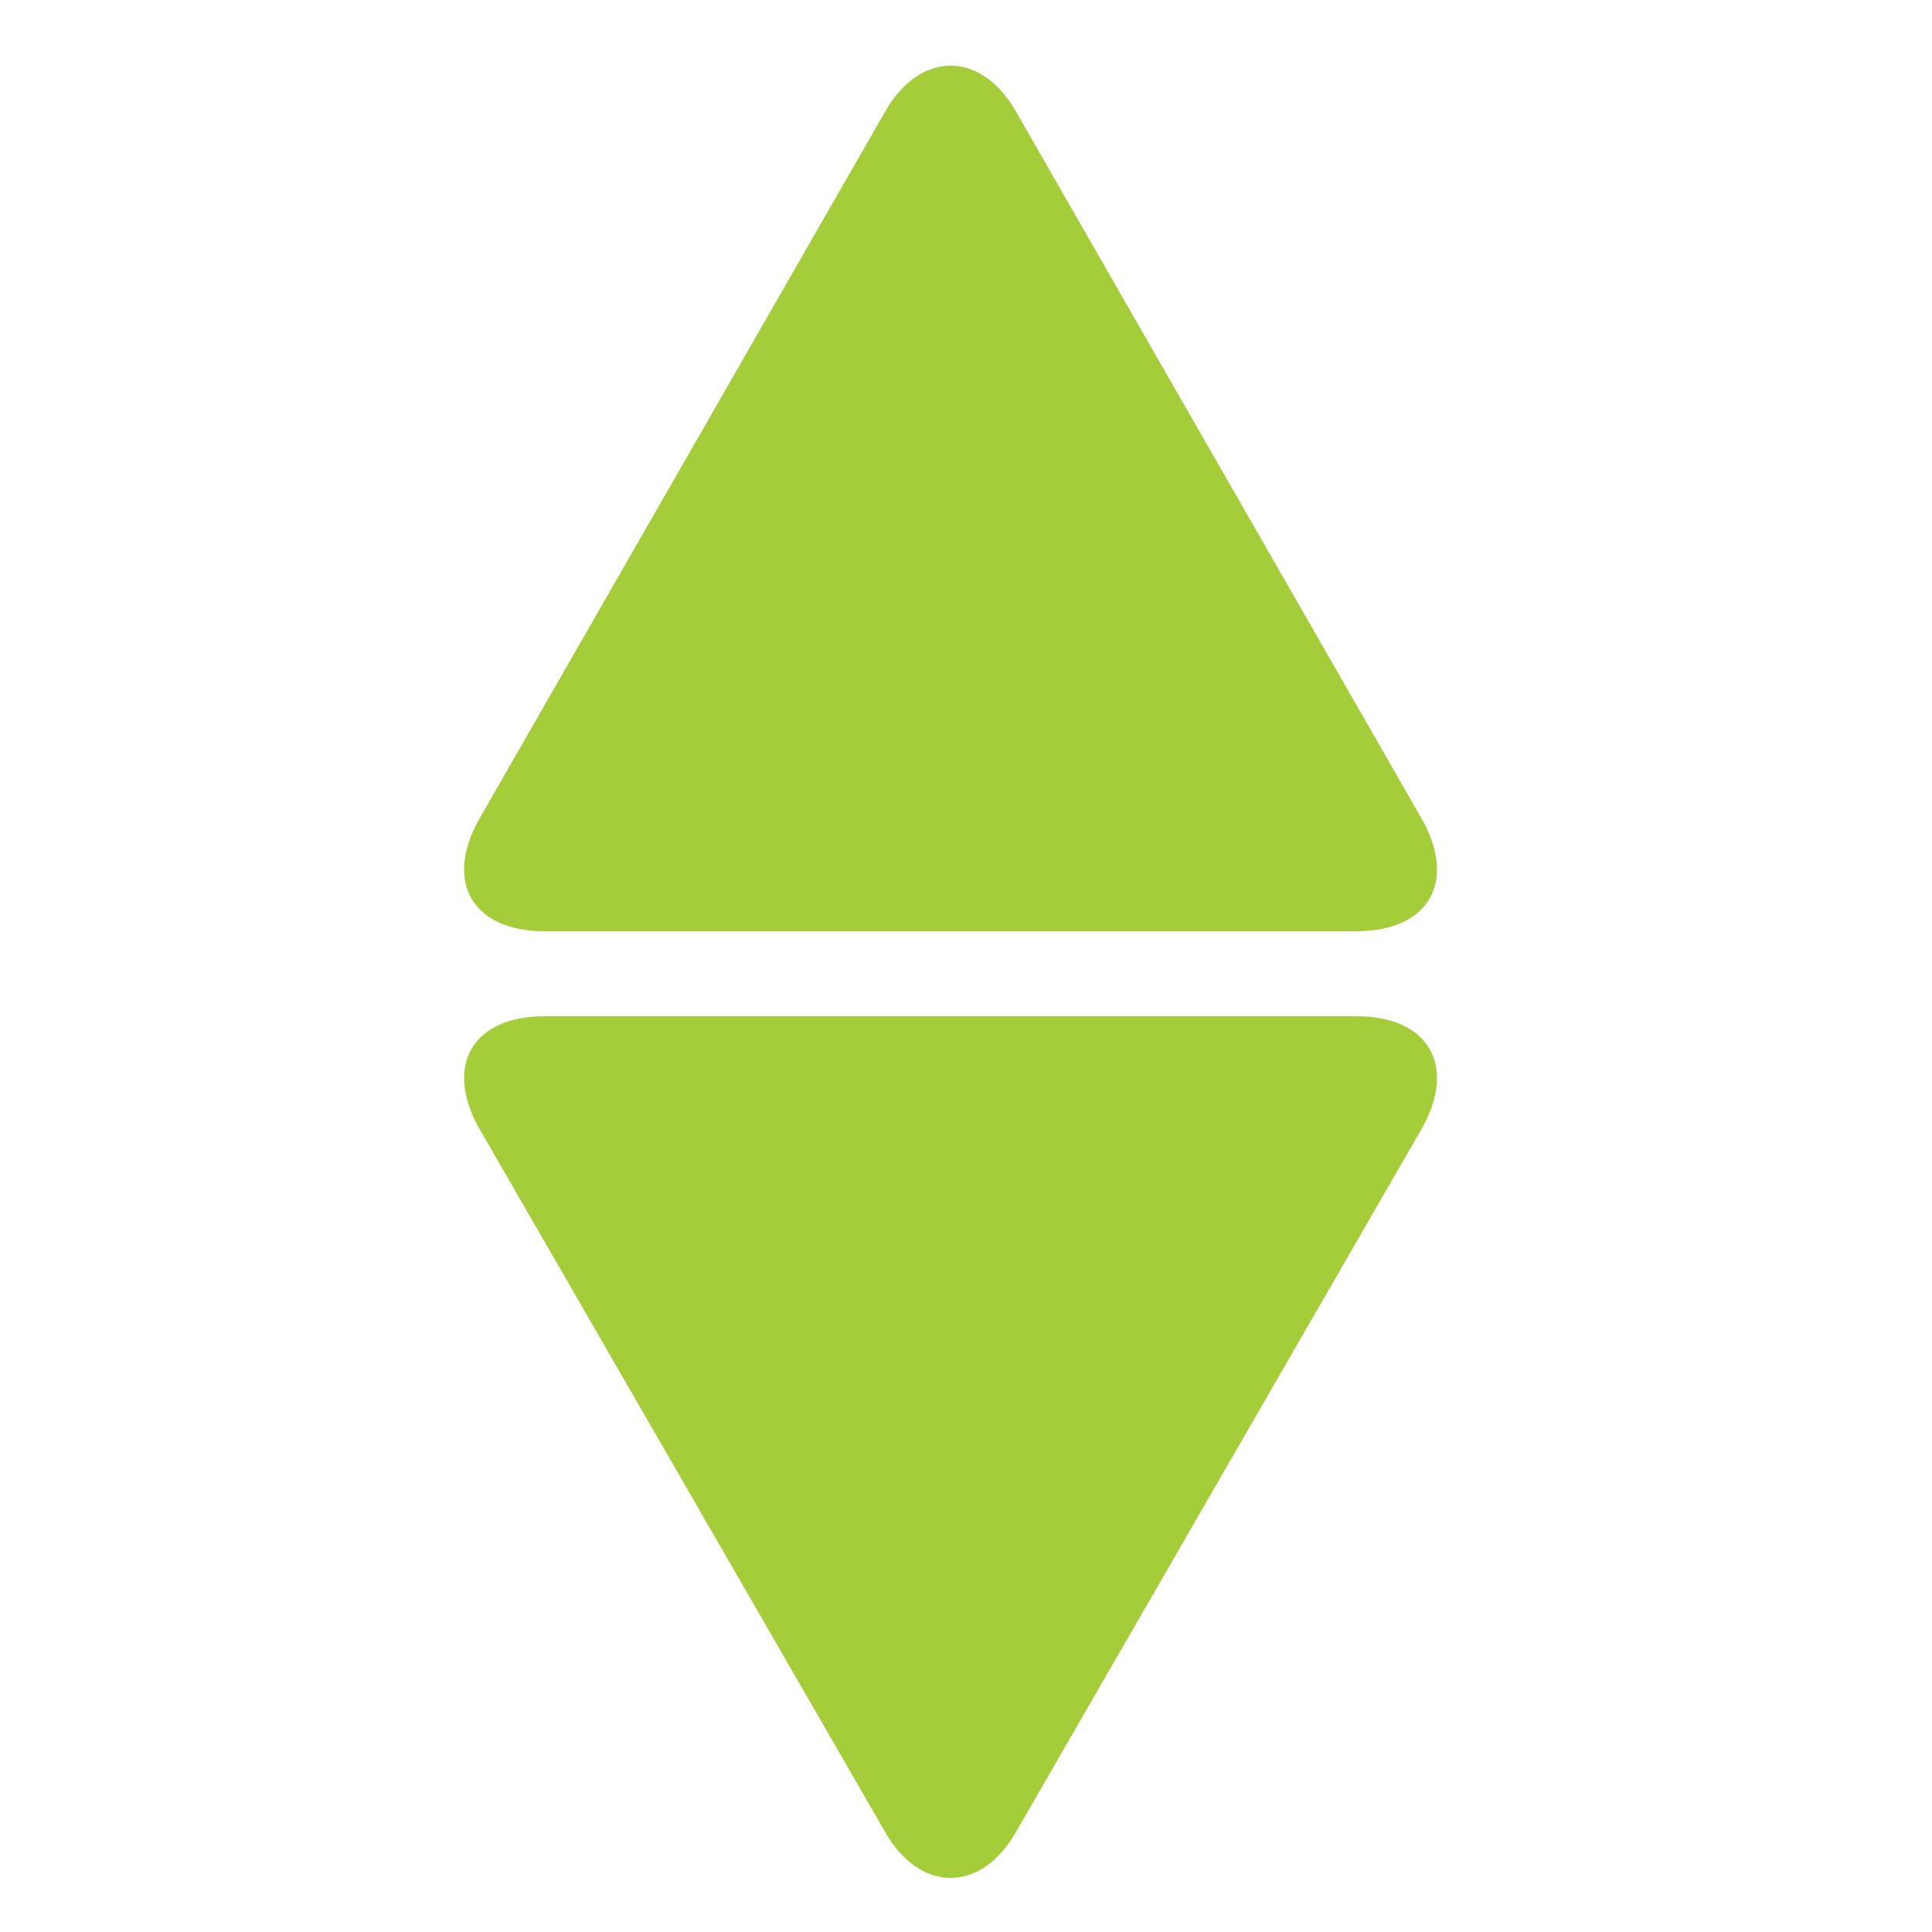 <?xml version="1.0" encoding="utf-8"?>
<!-- Generator: Adobe Illustrator 22.0.1, SVG Export Plug-In . SVG Version: 6.00 Build 0)  -->
<svg version="1.1" id="Layer_1" xmlns="http://www.w3.org/2000/svg" xmlns:xlink="http://www.w3.org/1999/xlink" x="0px" y="0px"
	 viewBox="0 0 50 50" style="enable-background:new 0 0 50 50;" xml:space="preserve">
<style type="text/css">
	.Drop_x0020_Shadow{fill:none;}
	.Outer_x0020_Glow_x0020_5_x0020_pt{fill:none;}
	.Blue_x0020_Neon{fill:none;stroke:#8AACDA;stroke-width:7;stroke-linecap:round;stroke-linejoin:round;}
	.Chrome_x0020_Highlight{fill:url(#SVGID_1_);stroke:#FFFFFF;stroke-width:0.363;stroke-miterlimit:1;}
	.Jive_GS{fill:#FFDD00;}
	.Alyssa_GS{fill:#A6D0E4;}
	.st0{fill:#A4CD39;}
</style>
<linearGradient id="SVGID_1_" gradientUnits="userSpaceOnUse" x1="0" y1="0" x2="6.123234e-17" y2="-1">
	<stop  offset="0" style="stop-color:#656565"/>
	<stop  offset="0.618" style="stop-color:#1B1B1B"/>
	<stop  offset="0.629" style="stop-color:#545454"/>
	<stop  offset="0.983" style="stop-color:#3E3E3E"/>
</linearGradient>
<g>
	<path class="st0" d="M26.3,2.9c-0.9-1.6-2.5-1.6-3.4,0L12.4,21.2c-0.9,1.6-0.2,2.9,1.7,2.9h21c1.9,0,2.6-1.3,1.7-2.9L26.3,2.9z"/>
</g>
<g>
	<path class="st0" d="M22.9,47.4c0.9,1.6,2.5,1.6,3.4,0l10.5-18.2c0.9-1.6,0.2-2.9-1.7-2.9h-21c-1.9,0-2.6,1.3-1.7,2.9L22.9,47.4z"
		/>
</g>
</svg>
